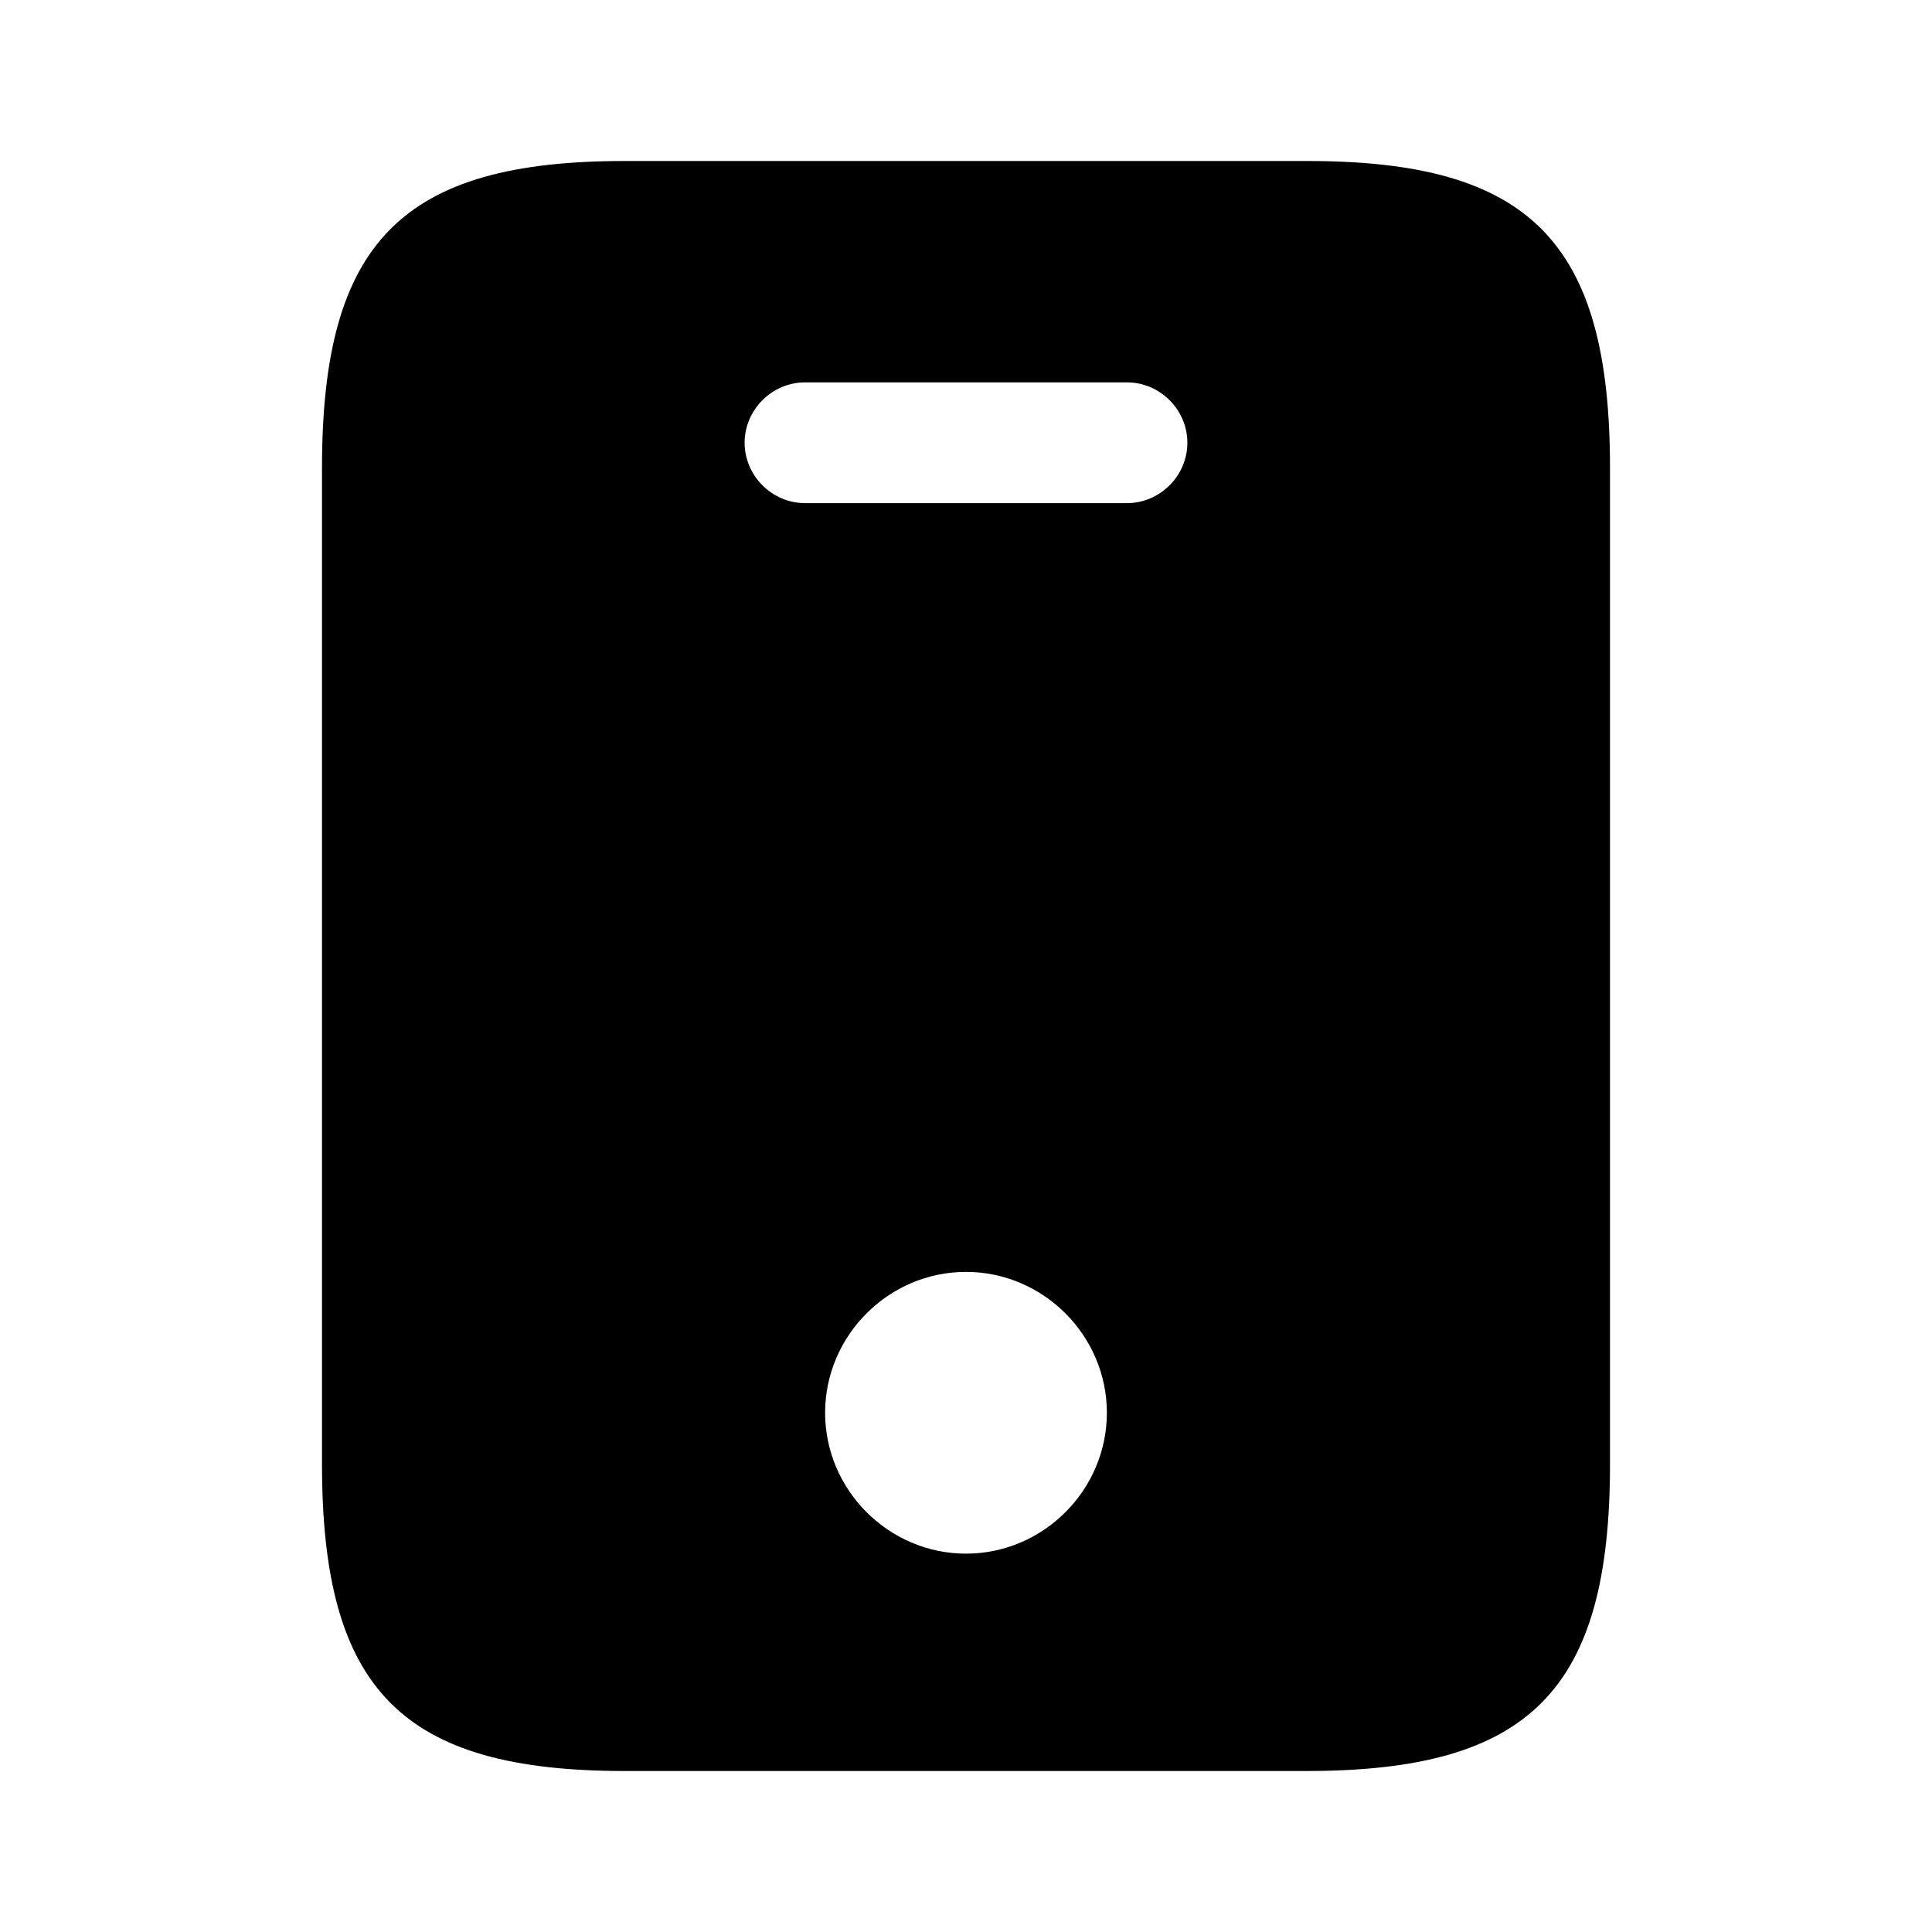 <svg width="24" height="24" fill="none" xmlns="http://www.w3.org/2000/svg" viewBox="0 0 24 24"><path d="M16.24 2H7.76C5 2 4 3 4 5.81v12.38C4 21 5 22 7.76 22h8.47C19 22 20 21 20 18.19V5.81C20 3 19 2 16.24 2zM12 19.3c-.96 0-1.75-.79-1.75-1.75s.79-1.75 1.75-1.75 1.75.79 1.75 1.75-.79 1.75-1.75 1.75zm2-13.05h-4c-.41 0-.75-.34-.75-.75s.34-.75.75-.75h4c.41 0 .75.34.75.75s-.34.75-.75.75z" fill="currentColor"/></svg>
